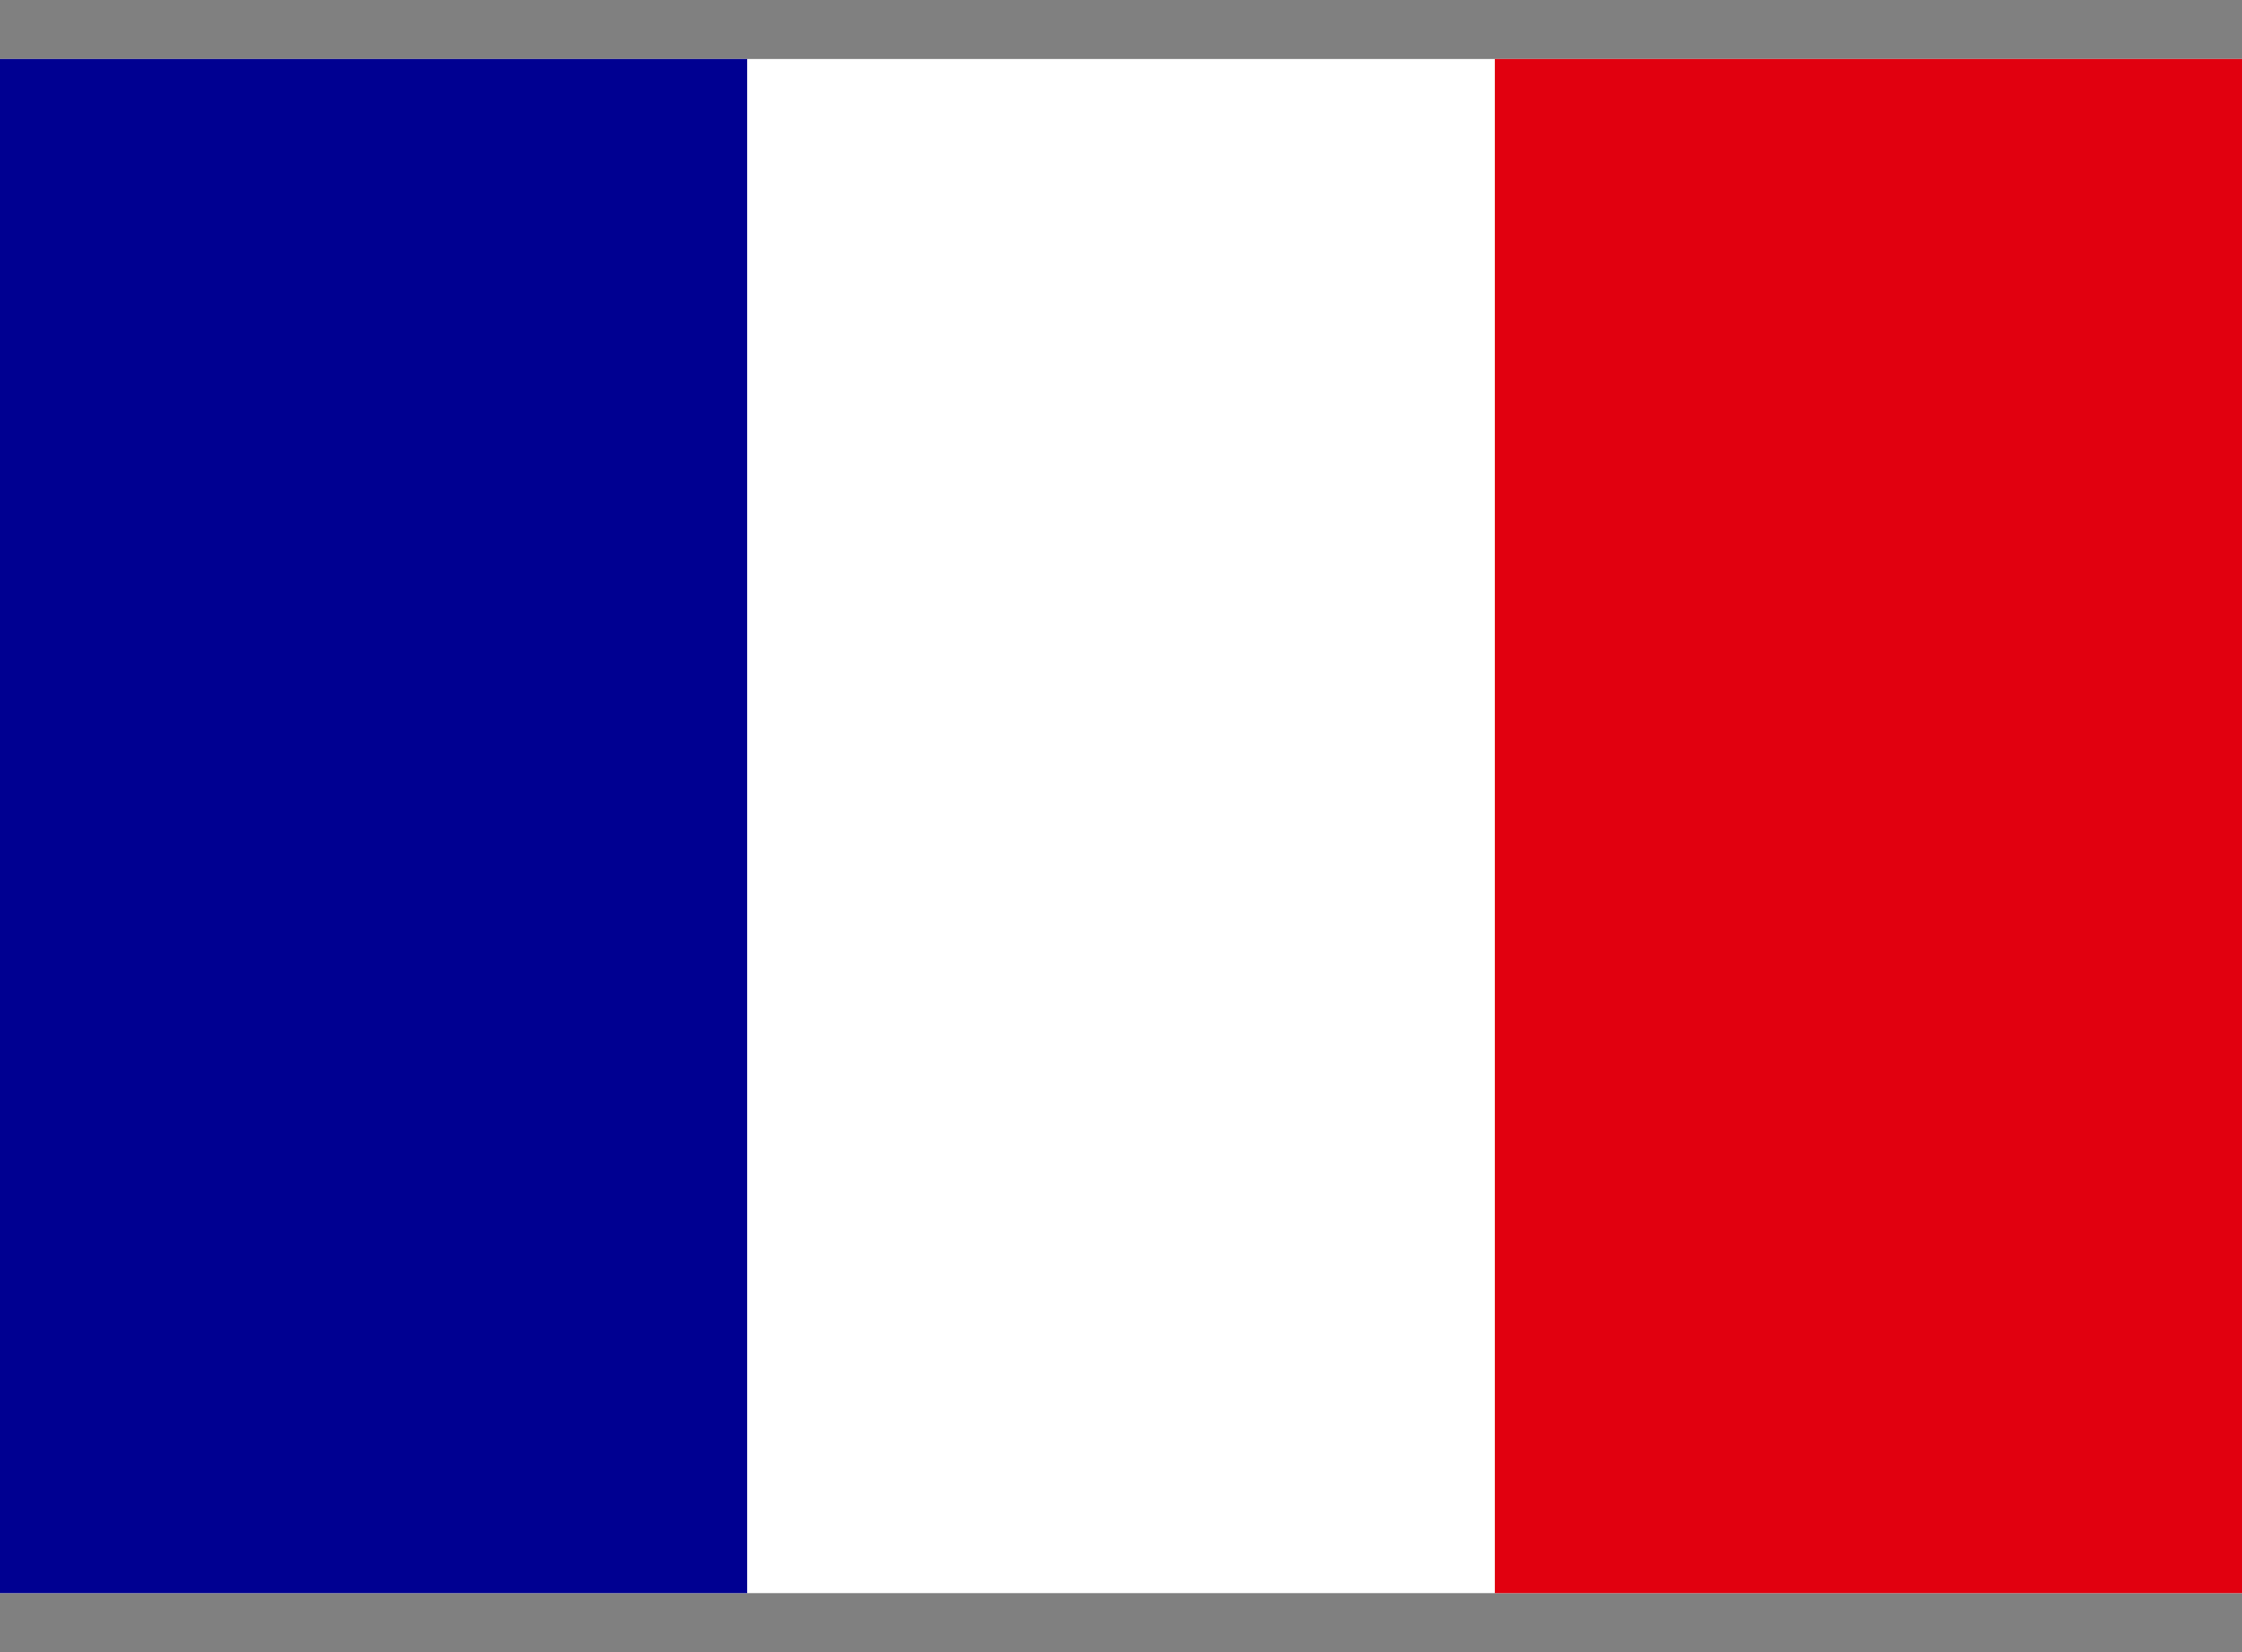 <svg width="19" height="14" viewBox="0 0 19 14" fill="none" xmlns="http://www.w3.org/2000/svg">
<rect x="0" y="0" width="19" height="14" fill="#808080" stroke="none"/>
<g clip-path="url(#clip0_228_38706)">
<path d="M0 0.5H19V13.5H0V0.5Z" fill="white"/>
<path d="M0 0.5H6.332V13.5H0V0.5Z" fill="#000091"/>
<path d="M12.668 0.5H19V13.5H12.668V0.5Z" fill="#E1000F"/>
</g>
<defs>
<clipPath id="clip0_228_38706">
<rect width="19" height="13" fill="white" transform="translate(0 0.5)"/>
</clipPath>
</defs>
</svg>
